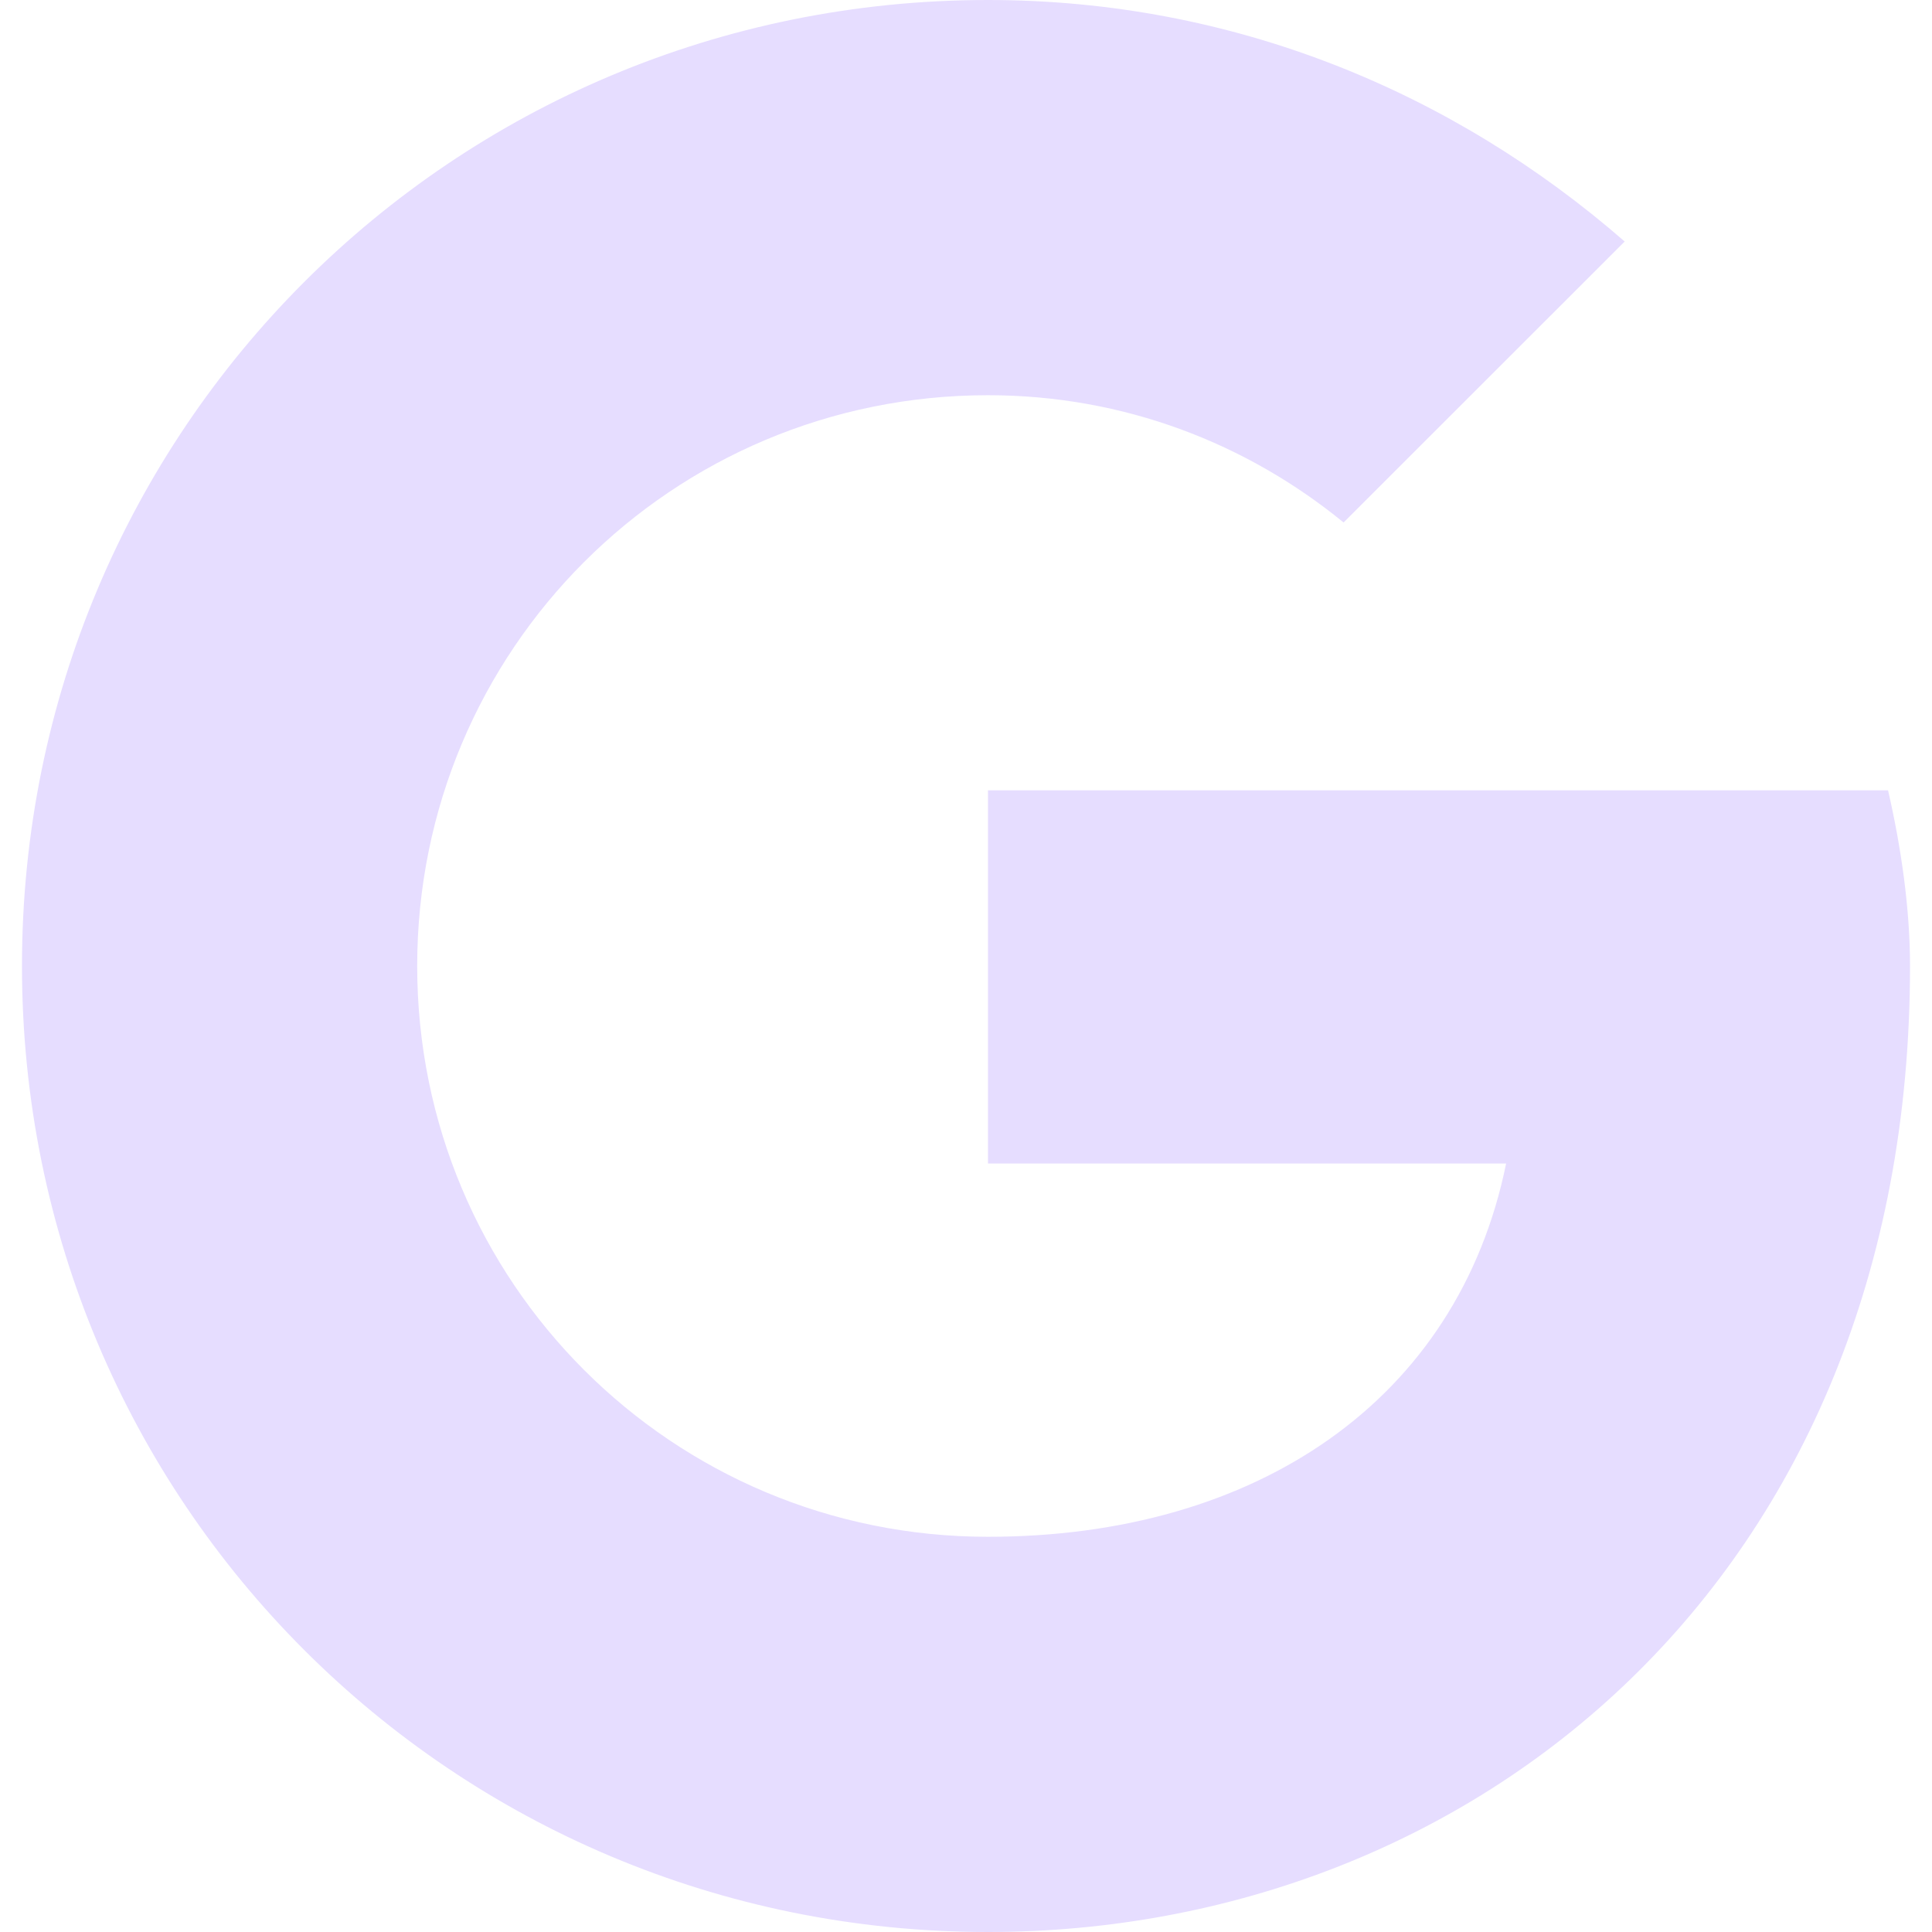 <svg height="16" viewBox="0 0 16 16" width="16" xmlns="http://www.w3.org/2000/svg" xmlns:xlink="http://www.w3.org/1999/xlink">
  <clipPath id="_clipPath_gAfg5srIr2lMsxnBorkjUOkqxaK6nJmA">
    <path d="m0 0h16v16h-16z"/>
  </clipPath>
  <g clip-path="url(#_clipPath_gAfg5srIr2lMsxnBorkjUOkqxaK6nJmA)">
    <path d="m0 0h16v16h-16z" fill="none"/>
    <path d="m15.636 6.545h-7.454v3.091h4.291c-.4 1.964-2.073 3.091-4.291 3.091-2.618 0-4.727-2.109-4.727-4.727s2.109-4.727 4.727-4.727c1.127 0 2.145.4 2.945 1.054l2.328-2.327c-1.419-1.236-3.237-2-5.273-2-4.437 0-8 3.564-8 8s3.563 8 8 8c4 0 7.636-2.909 7.636-8 0-.473-.073-.982-.182-1.455z" fill="#e6ddff"/>
  </g>
</svg>
